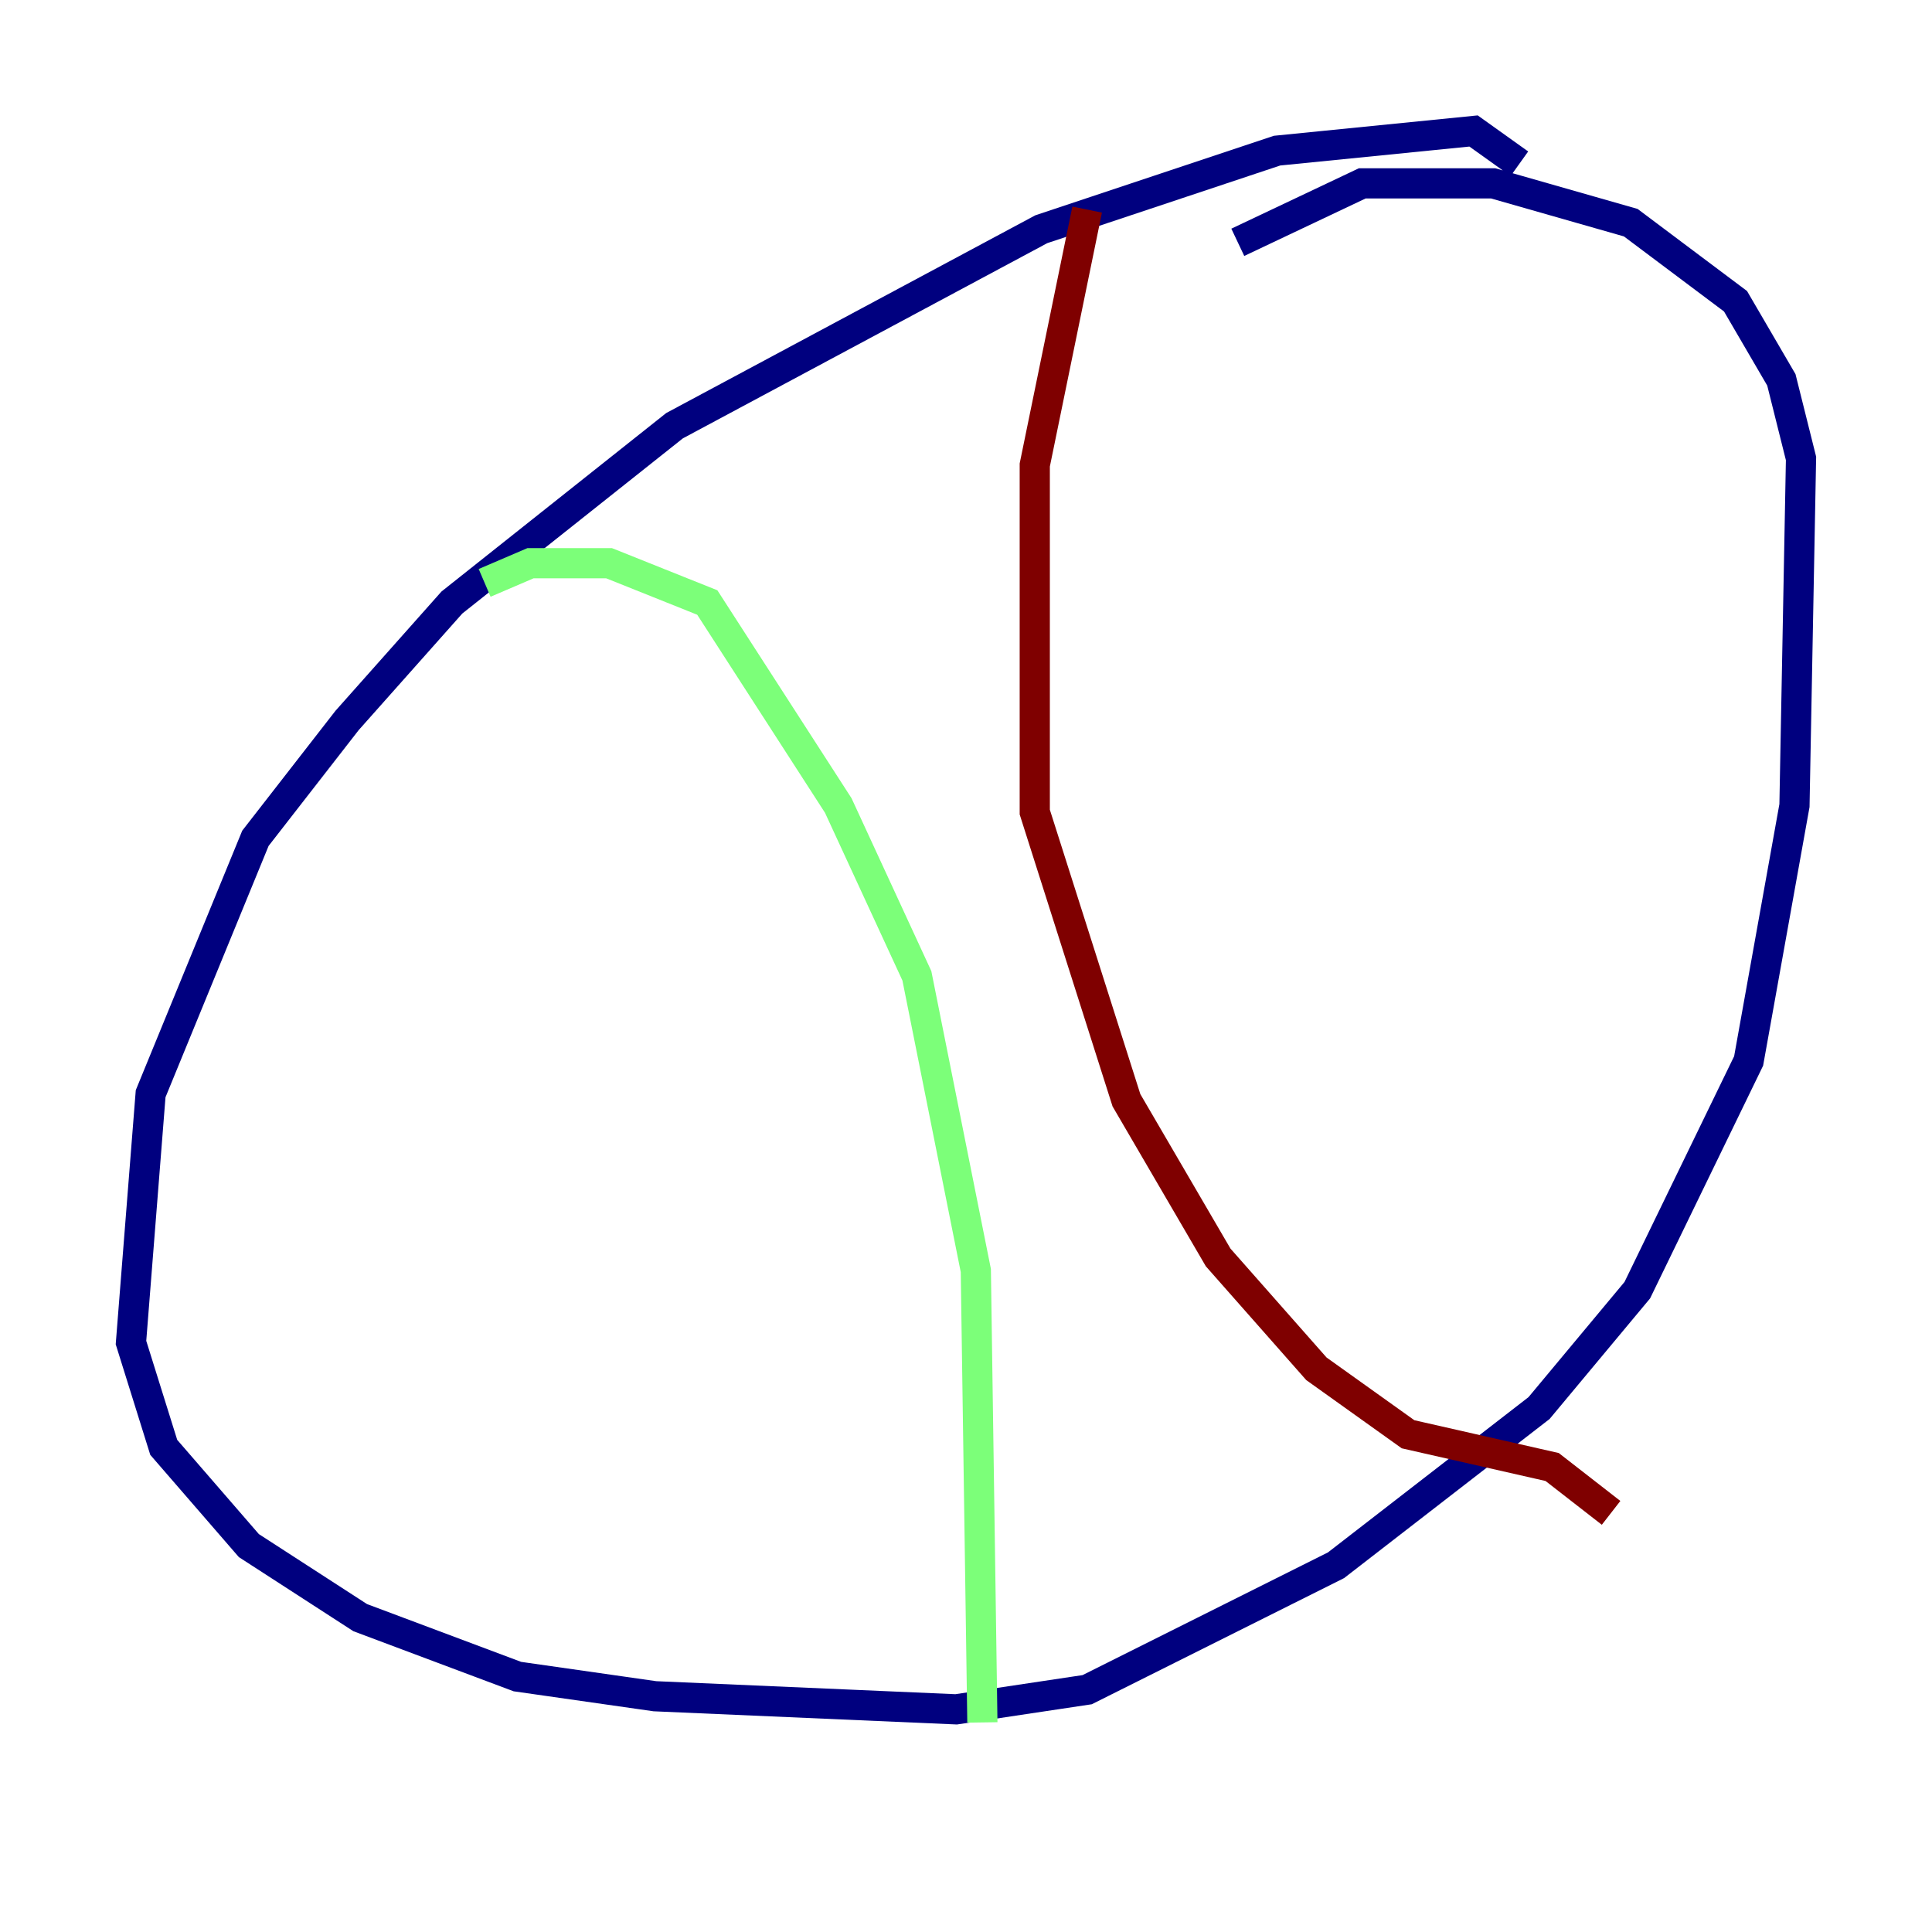 <?xml version="1.0" encoding="utf-8" ?>
<svg baseProfile="tiny" height="128" version="1.2" viewBox="0,0,128,128" width="128" xmlns="http://www.w3.org/2000/svg" xmlns:ev="http://www.w3.org/2001/xml-events" xmlns:xlink="http://www.w3.org/1999/xlink"><defs /><polyline fill="none" points="100.664,10.848 97.627,8.678 84.61,9.98 68.99,15.186 44.691,28.203 29.939,39.919 22.997,47.729 16.922,55.539 9.98,72.461 8.678,88.949 10.848,95.891 16.488,102.4 23.864,107.173 34.278,111.078 43.39,112.38 63.349,113.248 72.027,111.946 88.515,103.702 101.966,93.288 108.475,85.478 115.851,70.291 118.888,53.37 119.322,30.373 118.02,25.166 114.983,19.959 108.041,14.752 98.929,12.149 90.251,12.149 82.007,16.054" stroke="#00007f" stroke-width="2" /><polyline fill="none" points="32.108,38.617 35.146,37.315 40.352,37.315 46.861,39.919 55.539,53.37 60.746,64.651 64.651,84.176 65.085,114.115" stroke="#7cff79" stroke-width="2" /><polyline fill="none" points="72.027,13.885 68.556,30.807 68.556,53.803 74.63,72.895 80.705,83.308 87.214,90.685 93.288,95.024 102.834,97.193 106.739,100.231" stroke="#7f0000" stroke-width="2" /></svg>
